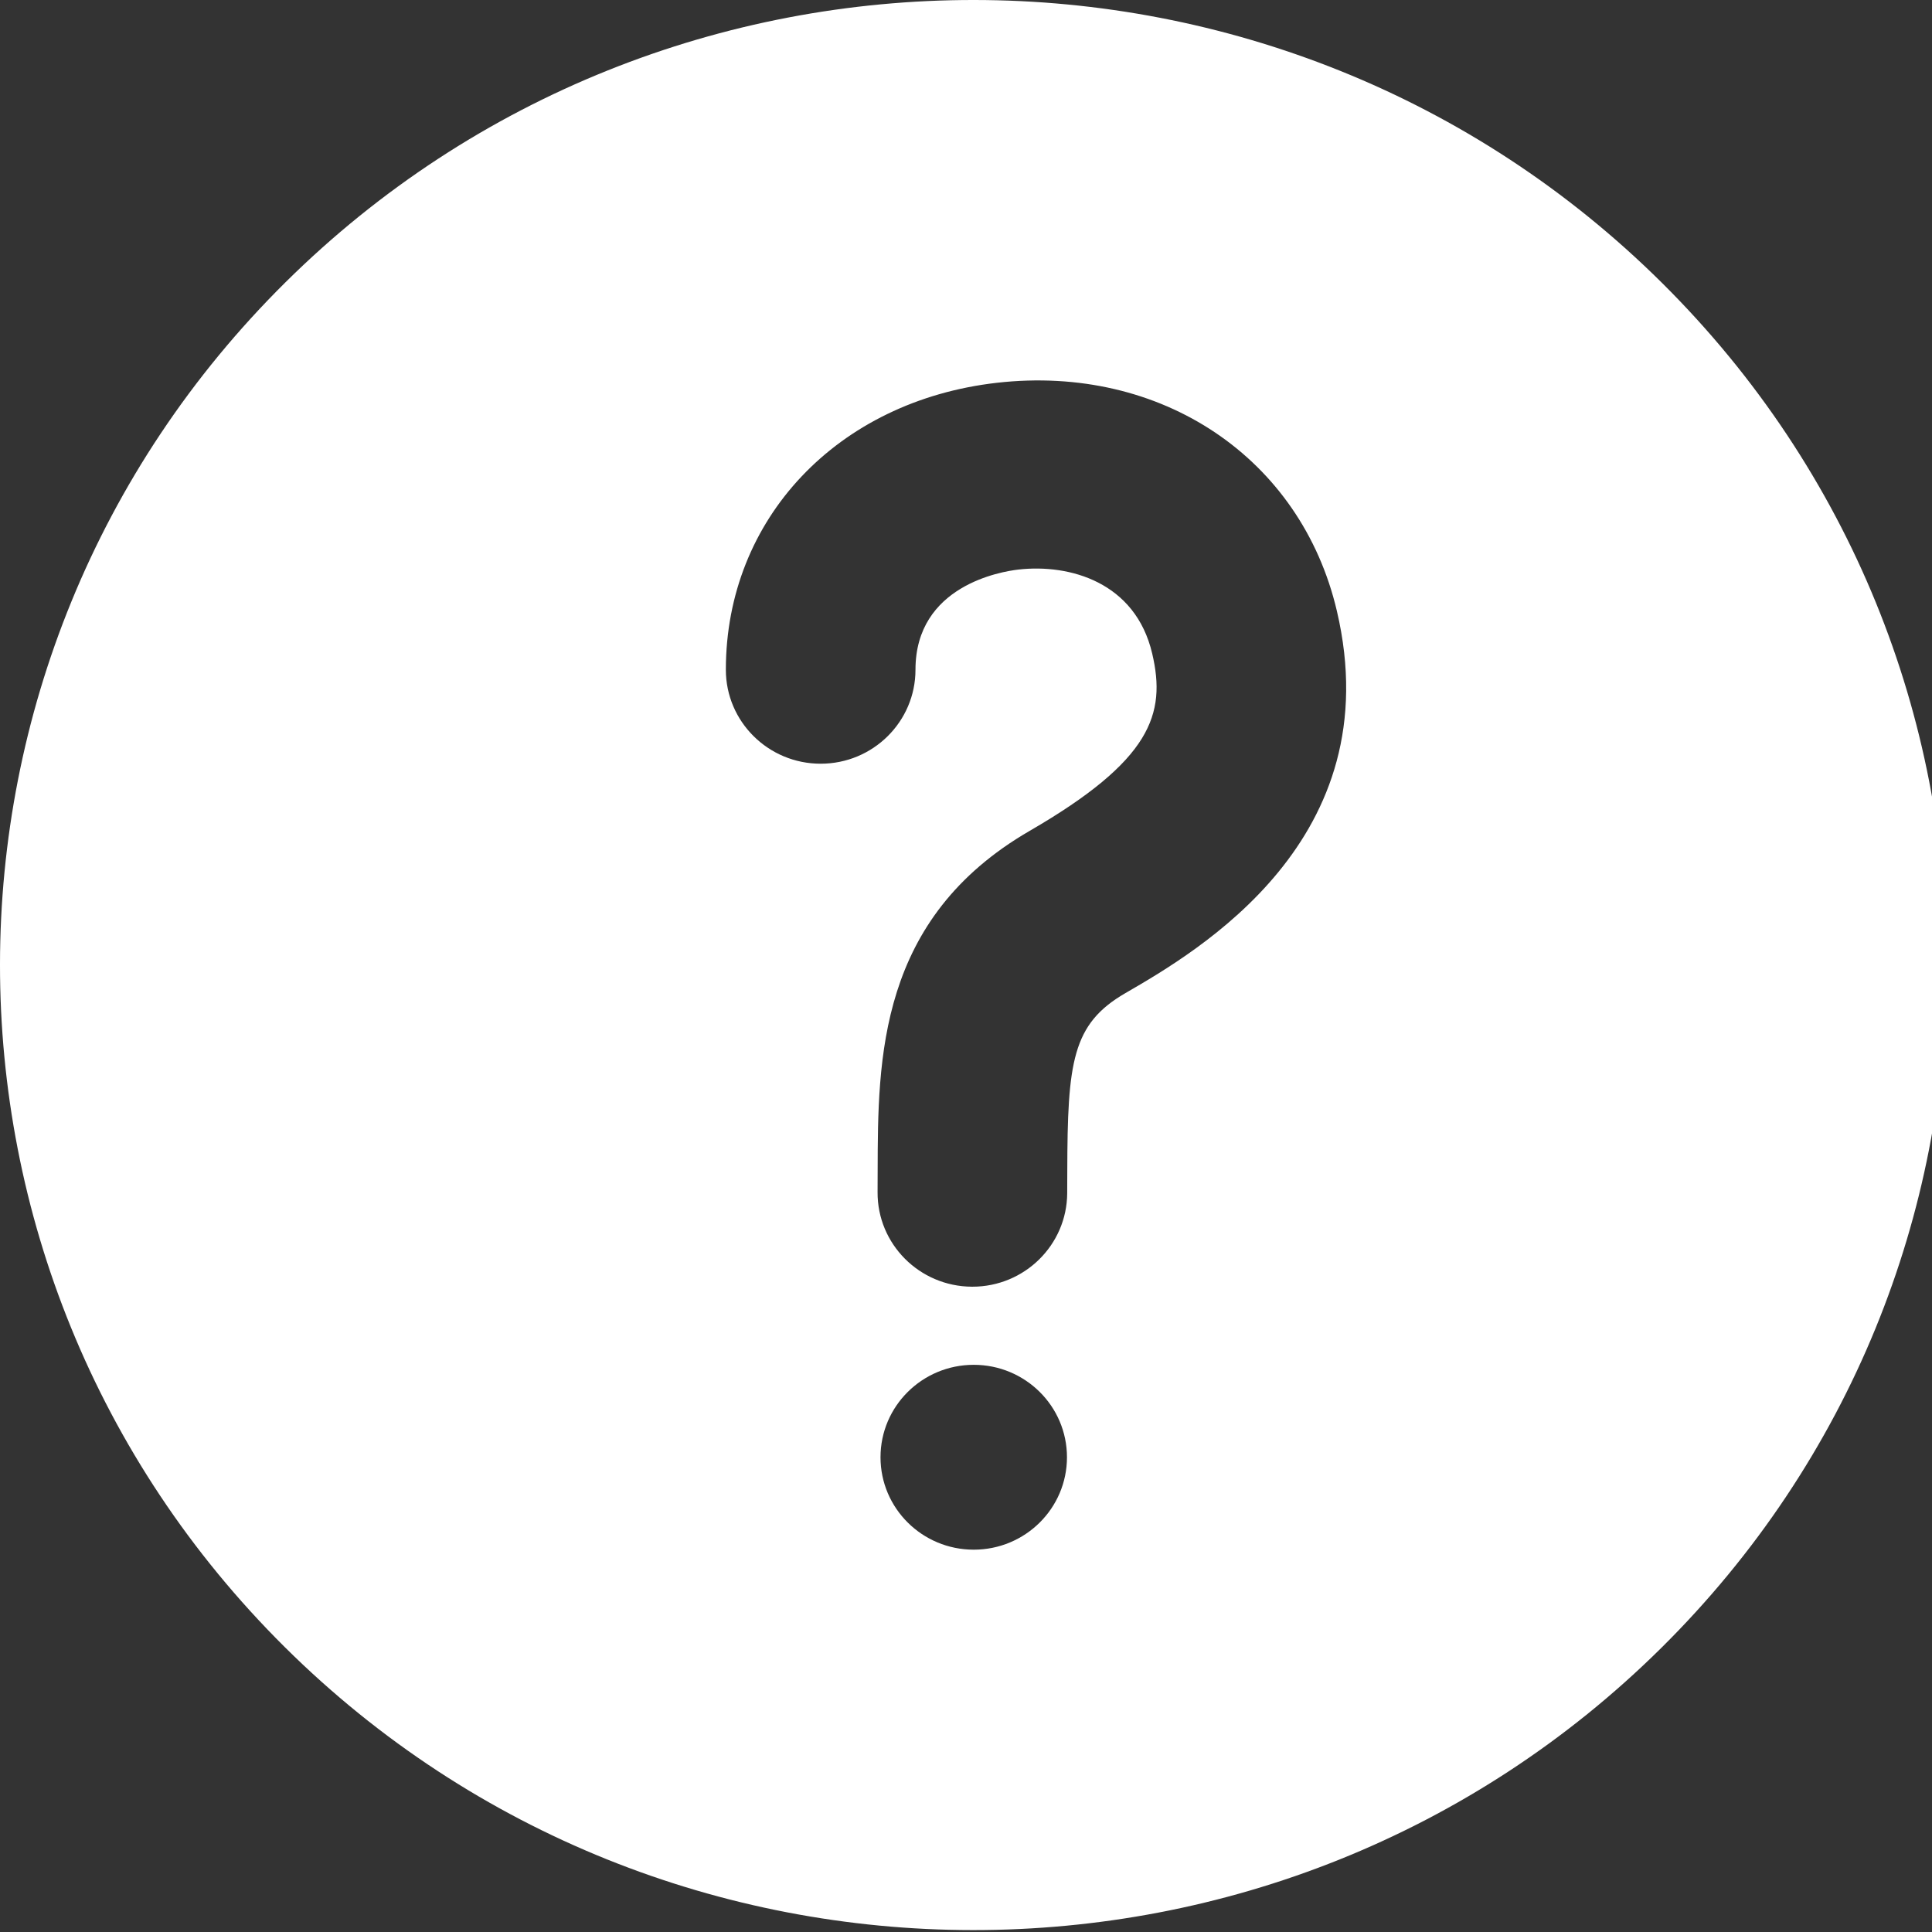 <?xml version="1.0" encoding="UTF-8" standalone="no"?>
<!-- Generator: Adobe Illustrator 16.0.0, SVG Export Plug-In . SVG Version: 6.00 Build 0)  -->

<svg
   version="1.1"
   id="Capa_1"
   x="0px"
   y="0px"
   width="48"
   height="48"
   viewBox="0 0 48 48"
   xml:space="preserve"
   sodipodi:docname="white-question-mark-svgrepo-com.svg"
   inkscape:version="1.1.1 (3bf5ae0d25, 2021-09-20)"
   xmlns:inkscape="http://www.inkscape.org/namespaces/inkscape"
   xmlns:sodipodi="http://sodipodi.sourceforge.net/DTD/sodipodi-0.dtd"
   xmlns="http://www.w3.org/2000/svg"
   xmlns:svg="http://www.w3.org/2000/svg"><rect x="0" y="0" width="48" height="48" fill="#333333" stroke="none"/><defs
   id="defs39" /><sodipodi:namedview
   id="namedview37"
   pagecolor="#505050"
   bordercolor="#ffffff"
   borderopacity="1"
   inkscape:pageshadow="0"
   inkscape:pageopacity="0"
   inkscape:pagecheckerboard="1"
   showgrid="false"
   fit-margin-top="0"
   fit-margin-left="0"
   fit-margin-right="0"
   fit-margin-bottom="0"
   inkscape:zoom="2.4030104"
   inkscape:cx="72.617246"
   inkscape:cy="89.679178"
   inkscape:window-width="1366"
   inkscape:window-height="745"
   inkscape:window-x="-8"
   inkscape:window-y="-8"
   inkscape:window-maximized="1"
   inkscape:current-layer="Capa_1" />
<g
   id="g4"
   transform="matrix(0.116,0,0,0.115,-9.8608363e-6,-3.8633535e-5)"
   style="fill:#ffffff">
	<path
   d="m 356.004,61.156 c -81.37,-81.47 -213.377,-81.551 -294.848,-0.182 -81.47,81.371 -81.552,213.379 -0.181,294.85 81.369,81.47 213.378,81.551 294.849,0.181 81.469,-81.369 81.551,-213.379 0.18,-294.849 z m -147.45,273.638 c -11.028,0 -19.968,-8.939 -19.968,-19.968 0,-11.029 8.939,-19.969 19.968,-19.969 11.028,0 19.968,8.939 19.968,19.969 -0.001,11.028 -8.94,19.968 -19.968,19.968 z m 32.464,-120.228 c -11.406,6.668 -12.381,14.871 -12.43,38.508 -0.003,1.563 -0.008,3.14 -0.017,4.726 -0.071,11.172 -9.147,20.18 -20.304,20.18 -0.044,0 -0.088,0 -0.131,0 -11.215,-0.071 -20.248,-9.22 -20.178,-20.436 0.01,-1.528 0.013,-3.047 0.016,-4.552 0.05,-24.293 0.111,-54.524 32.547,-73.484 26.026,-15.214 29.306,-25.208 26.254,-38.322 -3.586,-15.404 -17.653,-19.396 -28.63,-18.141 -3.686,0.423 -22.069,3.456 -22.069,21.642 0,11.213 -9.092,20.306 -20.307,20.306 -11.215,0 -20.306,-9.093 -20.306,-20.306 0,-32.574 23.87,-58.065 58.048,-61.989 35.2,-4.038 65.125,16.226 72.816,49.282 11.497,49.381 -29.772,73.505 -45.309,82.586 z"
   id="path2"
   style="fill:#ffffff" />
</g>
<g
   id="g6"
   transform="translate(-8.5178376e-5,-3.3517789e-4)">
</g>
<g
   id="g8"
   transform="translate(-8.5178376e-5,-3.3517789e-4)">
</g>
<g
   id="g10"
   transform="translate(-8.5178376e-5,-3.3517789e-4)">
</g>
<g
   id="g12"
   transform="translate(-8.5178376e-5,-3.3517789e-4)">
</g>
<g
   id="g14"
   transform="translate(-8.5178376e-5,-3.3517789e-4)">
</g>
<g
   id="g16"
   transform="translate(-8.5178376e-5,-3.3517789e-4)">
</g>
<g
   id="g18"
   transform="translate(-8.5178376e-5,-3.3517789e-4)">
</g>
<g
   id="g20"
   transform="translate(-8.5178376e-5,-3.3517789e-4)">
</g>
<g
   id="g22"
   transform="translate(-8.5178376e-5,-3.3517789e-4)">
</g>
<g
   id="g24"
   transform="translate(-8.5178376e-5,-3.3517789e-4)">
</g>
<g
   id="g26"
   transform="translate(-8.5178376e-5,-3.3517789e-4)">
</g>
<g
   id="g28"
   transform="translate(-8.5178376e-5,-3.3517789e-4)">
</g>
<g
   id="g30"
   transform="translate(-8.5178376e-5,-3.3517789e-4)">
</g>
<g
   id="g32"
   transform="translate(-8.5178376e-5,-3.3517789e-4)">
</g>
<g
   id="g34"
   transform="translate(-8.5178376e-5,-3.3517789e-4)">
</g>
</svg>

